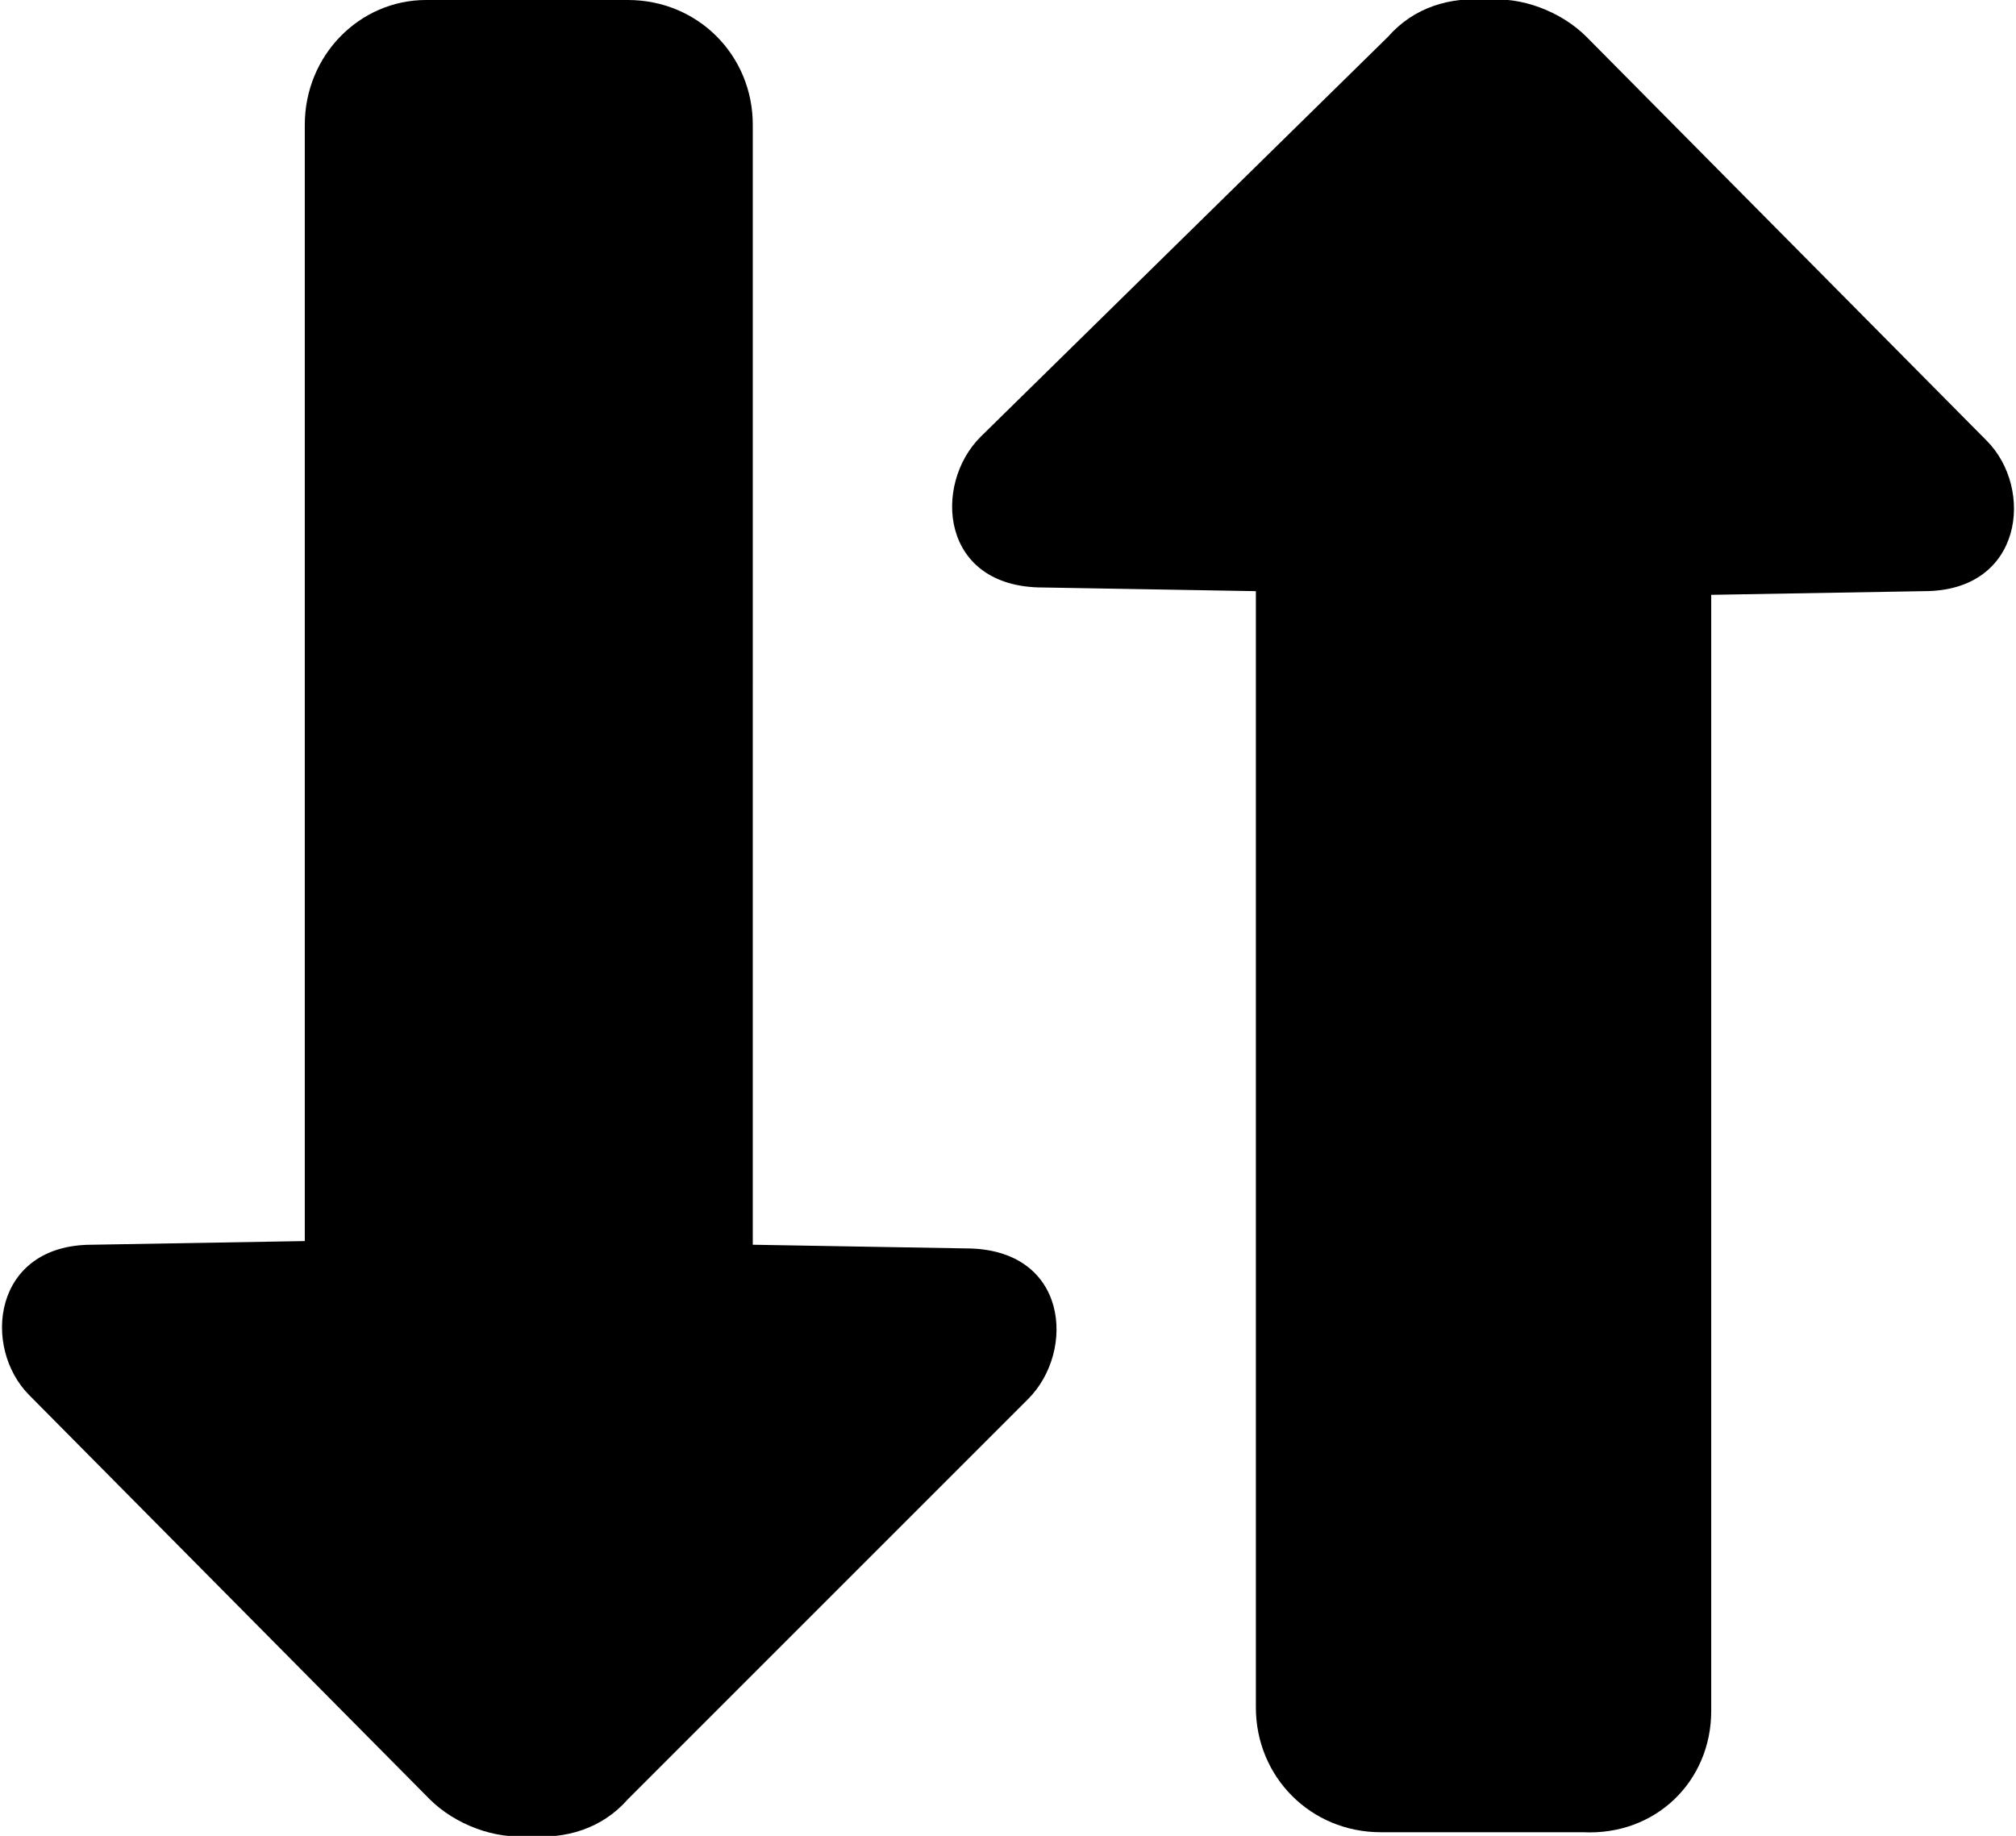<?xml version="1.0" encoding="utf-8"?>
<!-- Generator: Adobe Illustrator 23.0.0, SVG Export Plug-In . SVG Version: 6.00 Build 0)  -->
<svg version="1.1" id="Camada_1" xmlns="http://www.w3.org/2000/svg" xmlns:xlink="http://www.w3.org/1999/xlink" x="0px" y="0px"
	 viewBox="0 0 54.9 50" style="enable-background:new 0 0 54.9 50;" xml:space="preserve">
<g>
	<path d="M8.3,3.4v30.4l-5.8,0.1c-2.7,0-3,2.8-1.7,4.1L11.7,49c0.7,0.7,1.8,1.1,2.7,1c1,0.1,2-0.2,2.7-1l10.9-10.9
		c1.3-1.3,1.1-4.1-1.7-4.1l-5.8-0.1V3.4c0-1.9-1.5-3.4-3.4-3.4h-5.5C9.8,0,8.3,1.5,8.3,3.4z"/>
	<path d="M46.6,46.6V16.2l5.8-0.1c2.7,0,3-2.8,1.7-4.1L43.2,1c-0.7-0.7-1.8-1.1-2.7-1c-1-0.1-2,0.2-2.7,1L26.7,11.9
		c-1.3,1.3-1.1,4.1,1.7,4.1l5.8,0.1v30.4c0,1.9,1.5,3.4,3.4,3.4h5.5C45.1,50,46.6,48.5,46.6,46.6z"/>
</g>
</svg>
